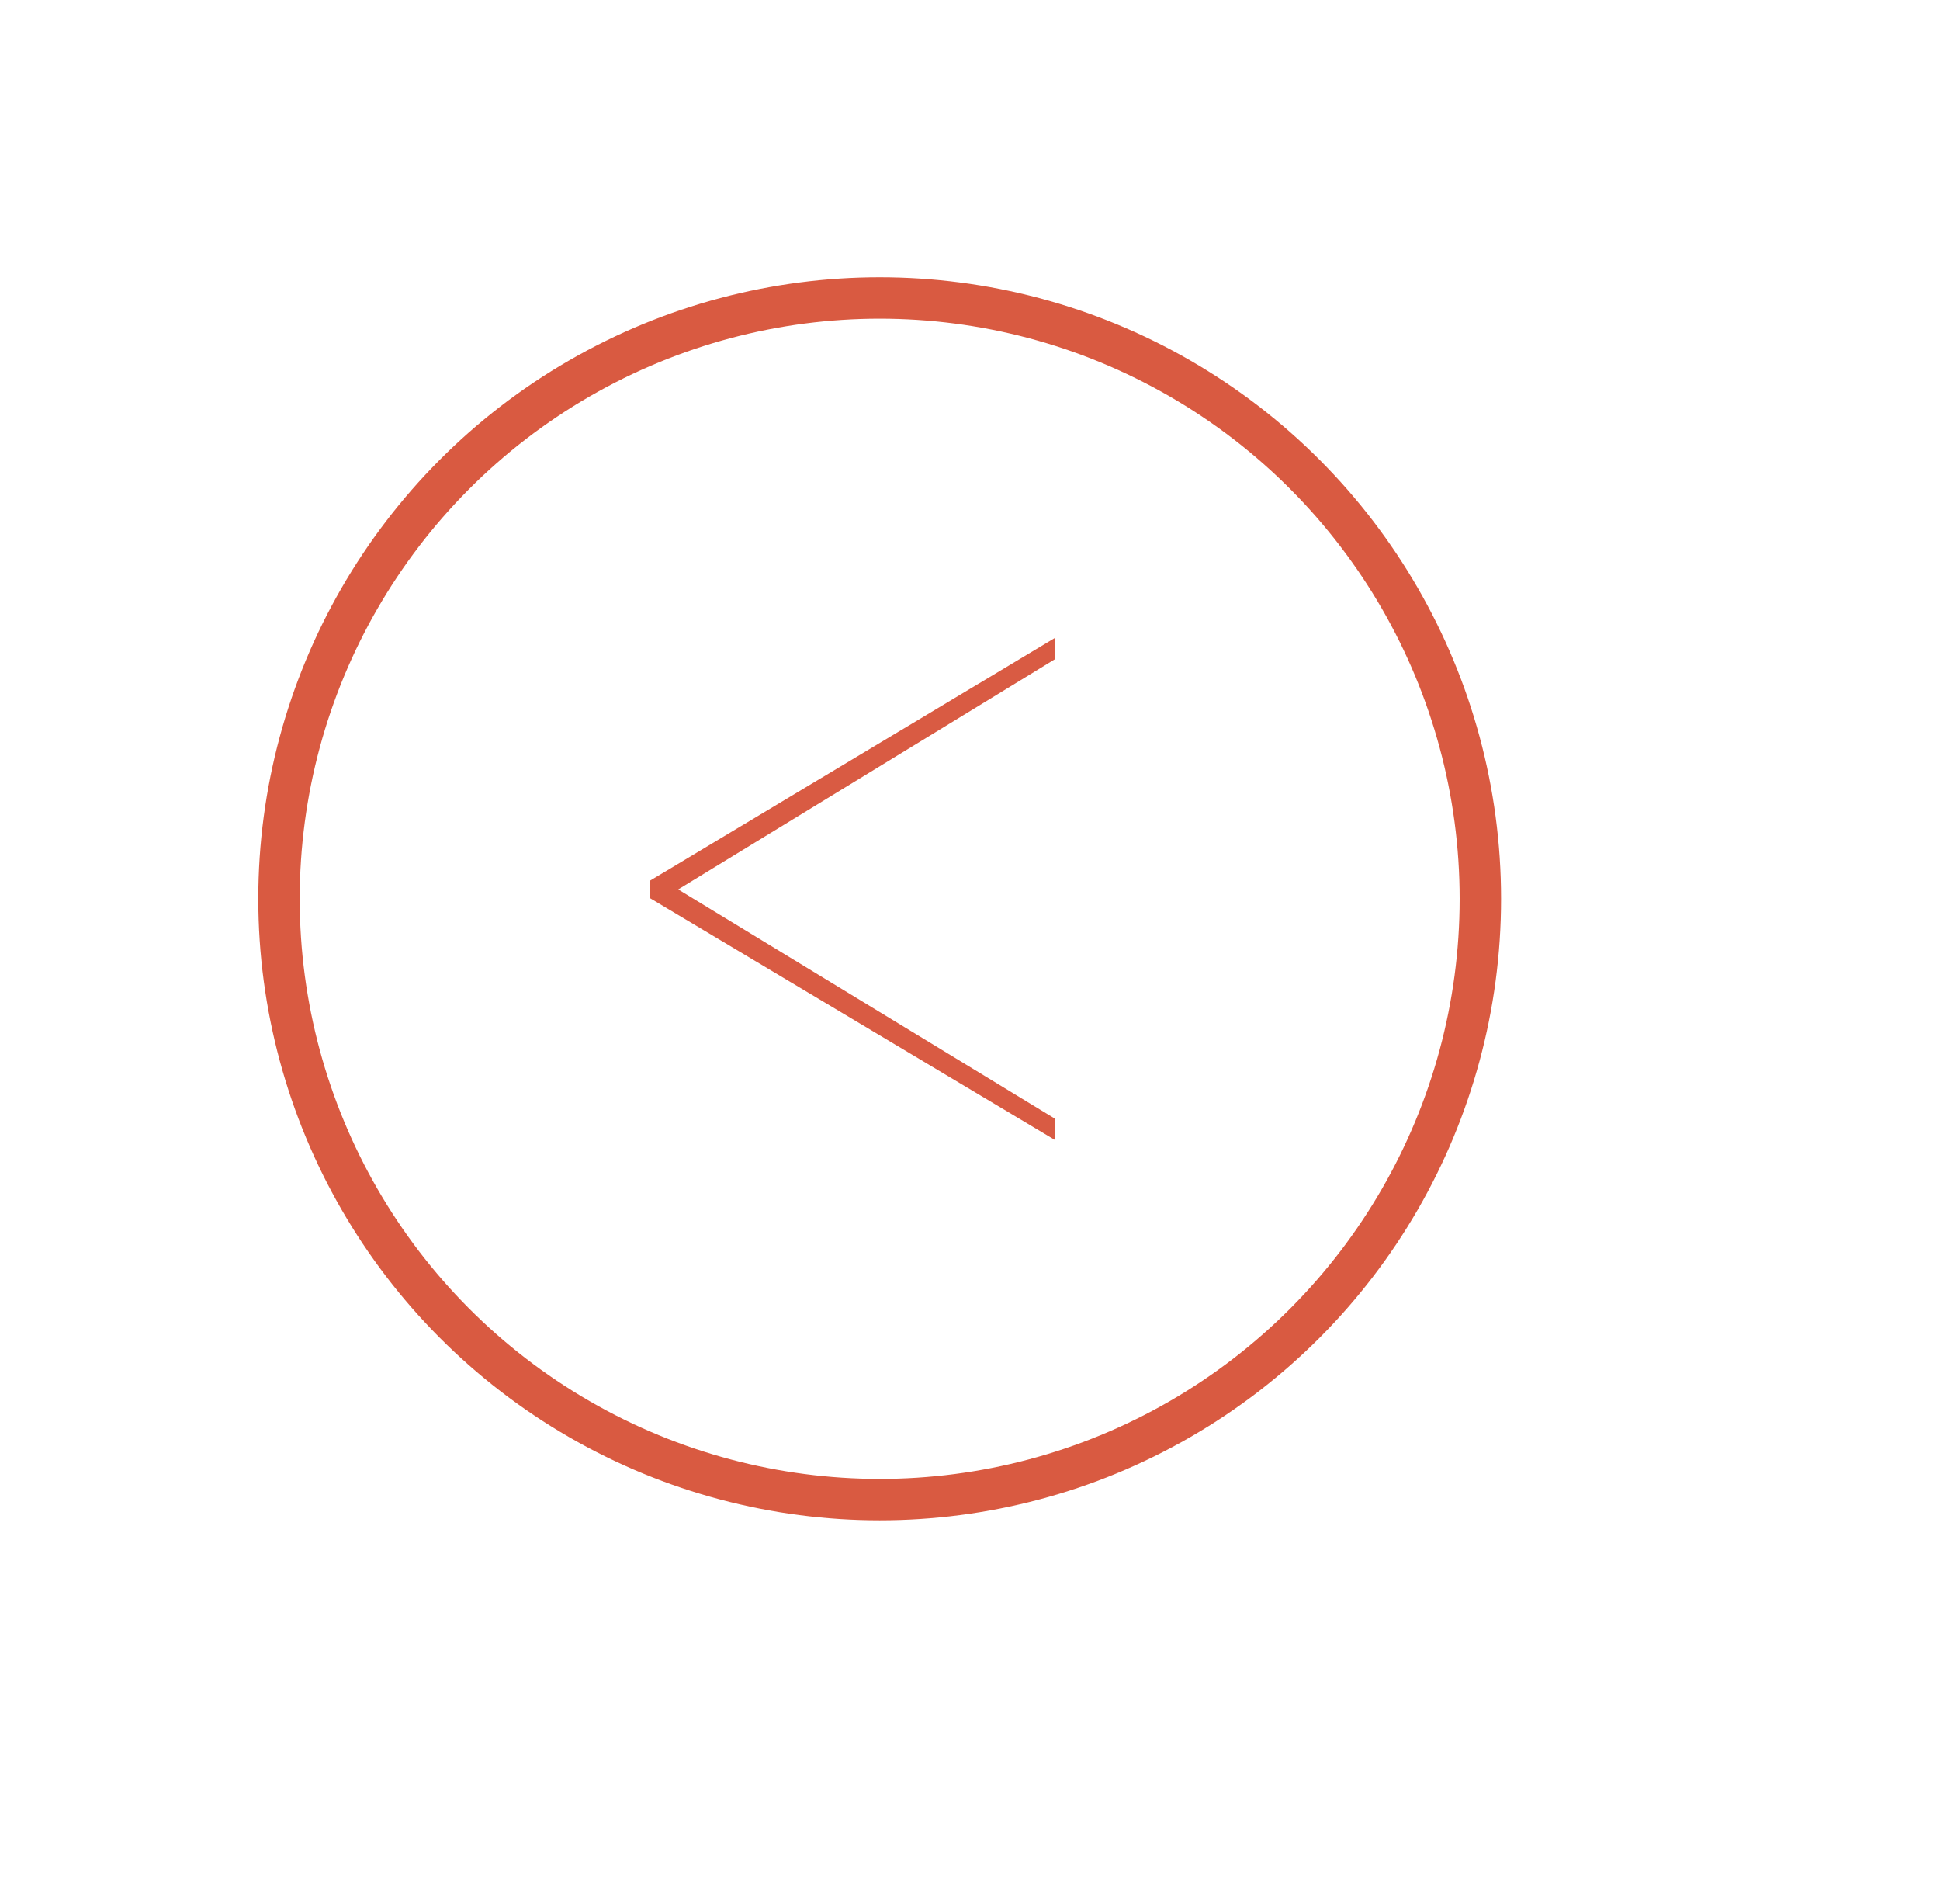 <?xml version="1.0" encoding="utf-8"?>
<!-- Generator: Adobe Illustrator 16.0.0, SVG Export Plug-In . SVG Version: 6.00 Build 0)  -->
<!DOCTYPE svg PUBLIC "-//W3C//DTD SVG 1.1//EN" "http://www.w3.org/Graphics/SVG/1.1/DTD/svg11.dtd">
<svg version="1.1" id="Layer_1" xmlns="http://www.w3.org/2000/svg" xmlns:xlink="http://www.w3.org/1999/xlink" x="0px" y="0px"
	 width="46.837px" height="45.954px" viewBox="0 0 46.837 45.954" enable-background="new 0 0 46.837 45.954" xml:space="preserve">
<g>
	<circle fill="none" stroke="#D95A41" stroke-miterlimit="10" cx="21.238" cy="21.694" r="14.502"/>
	<g>
		<path fill="#D95B43" d="M15.694,21.256l9.779-5.861v0.514l-9.099,5.559l9.098,5.535v0.514l-9.778-5.838V21.256z"/>
	</g>
</g>
</svg>
